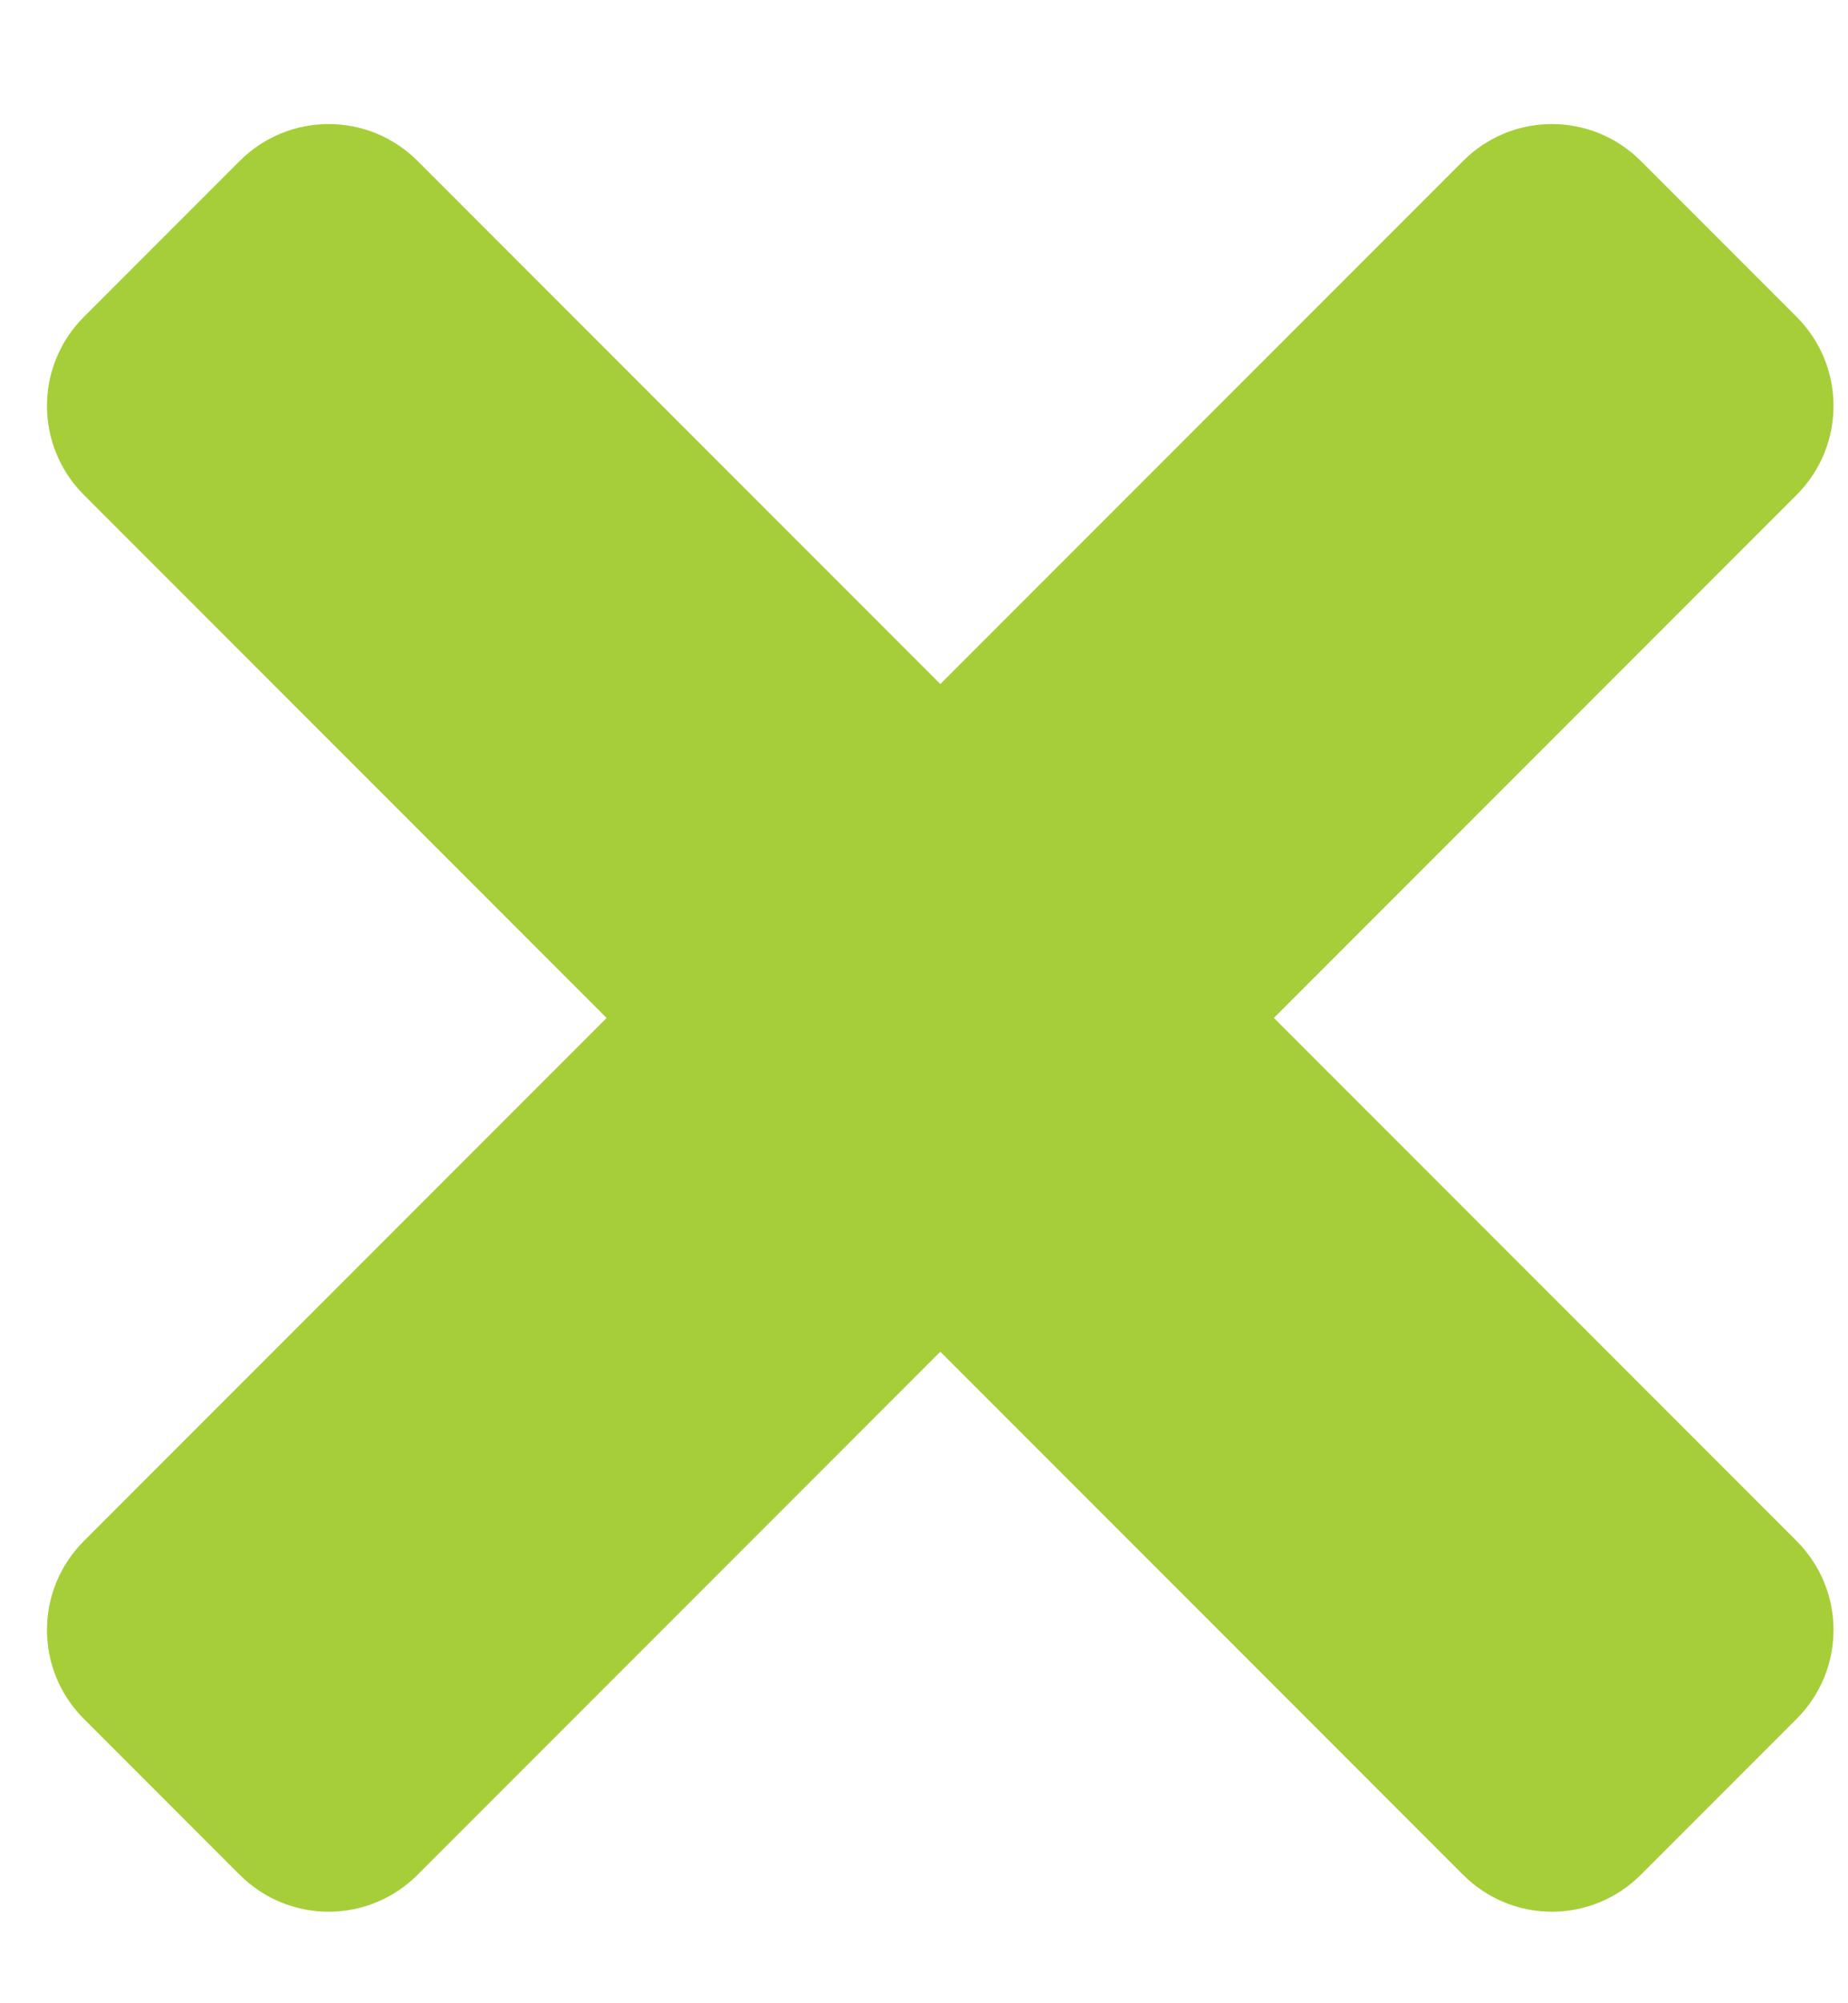 <svg width="12" height="13" viewBox="0 0 12 13" fill="none" xmlns="http://www.w3.org/2000/svg">
<path d="M2.134 0.805C1.925 0.805 1.716 0.885 1.556 1.045L0.545 2.056C0.225 2.376 0.225 2.892 0.545 3.212L3.939 6.606L0.545 10C0.225 10.32 0.225 10.835 0.545 11.155L1.556 12.166C1.876 12.486 2.392 12.486 2.712 12.166L6.106 8.772L9.5 12.166C9.82 12.486 10.335 12.486 10.655 12.166L11.666 11.155C11.986 10.835 11.986 10.32 11.666 10L8.272 6.606L11.666 3.212C11.986 2.892 11.986 2.376 11.666 2.056L10.655 1.045C10.335 0.725 9.82 0.725 9.5 1.045L6.106 4.439L2.712 1.045C2.552 0.885 2.343 0.805 2.134 0.805Z" fill="#A6CE39"/>
</svg>
